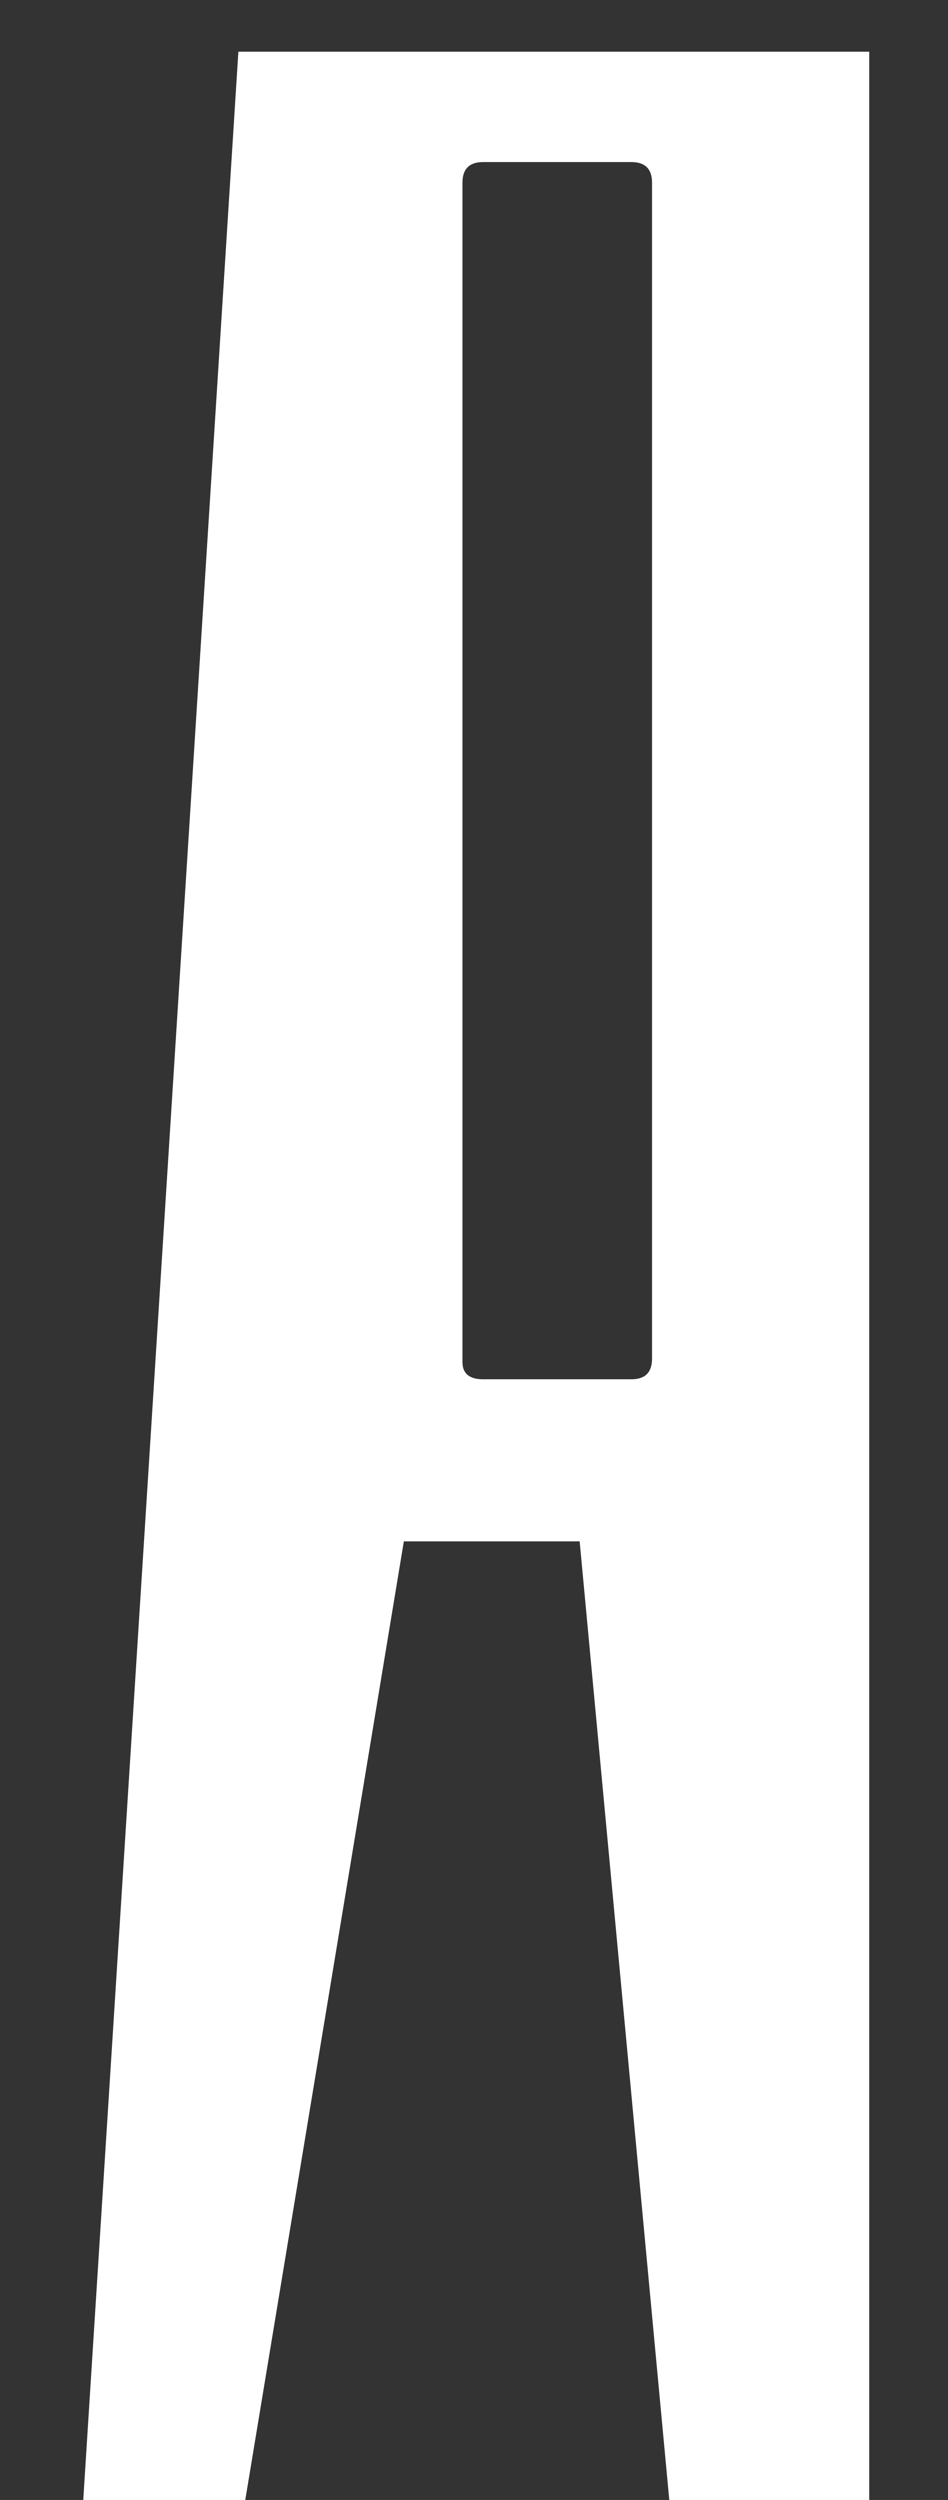 <svg width="11" height="29" viewBox="0 0 11 29" fill="none" xmlns="http://www.w3.org/2000/svg">
<rect x="0" y="0" width="11" height="29" fill="#333333" stroke="none"/>
<path d="M10.086 29H7.766L6.726 17.88H4.686L2.846 29H0.966L2.766 0.6H10.086V29ZM7.566 2.12C7.566 1.96 7.486 1.88 7.326 1.88H5.606C5.446 1.88 5.366 1.96 5.366 2.12V15.8C5.366 15.933 5.446 16 5.606 16H7.326C7.486 16 7.566 15.92 7.566 15.76V2.12Z" fill="white"/>
</svg>
